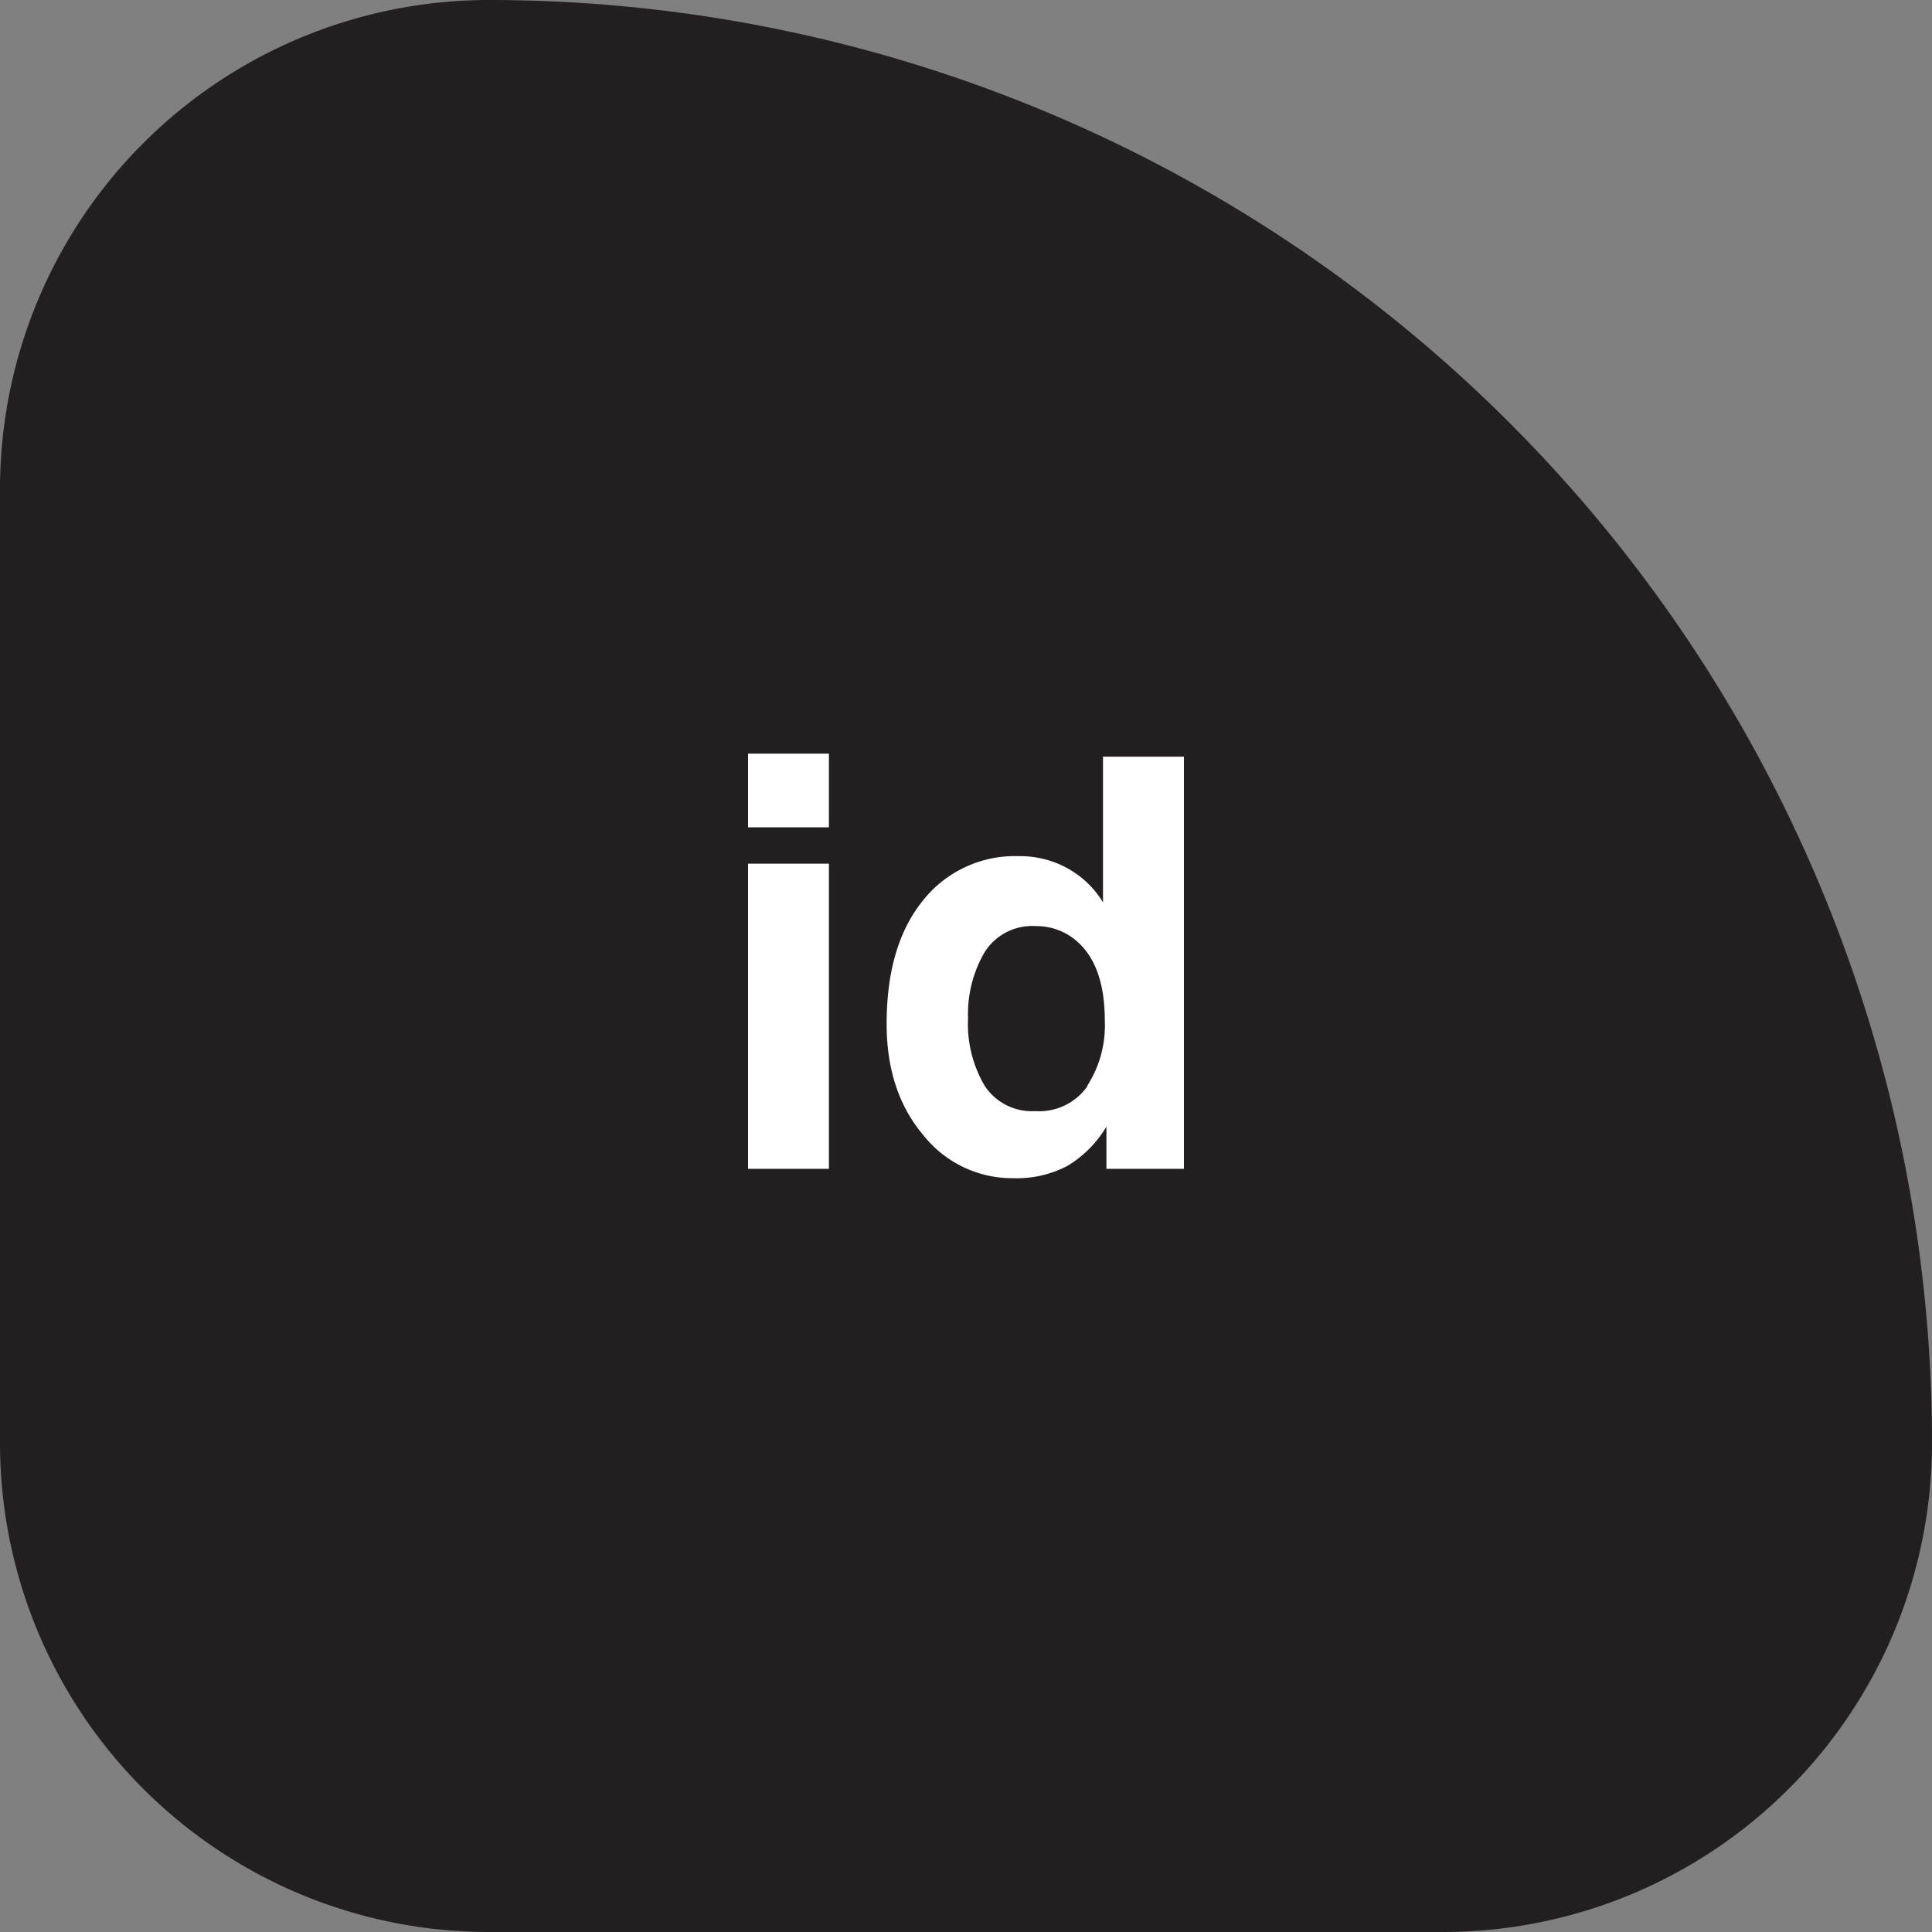 <svg xmlns="http://www.w3.org/2000/svg" viewBox="0 0 202.17 202.17"><rect x="0" y="0" width="202.17" height="202.17" fill="#808080" stroke="none"/><defs><style>.cls-1{fill:#231f20;}.cls-2{fill:#fff;}</style></defs><g id="Layer_2" data-name="Layer 2"><g id="Layer_1-2" data-name="Layer 1"><path class="cls-1" d="M151,202.17H51.17A51.17,51.17,0,0,1,0,151V51.17A51.17,51.17,0,0,1,51.17,0h0a151,151,0,0,1,151,151h0A51.17,51.17,0,0,1,151,202.17Z"/><path class="cls-2" d="M86.74,86.57H78.28V78.86h8.46Zm-8.46,3.81h8.46v31.93H78.28Z"/><path class="cls-2" d="M111.76,90.89a10,10,0,0,1,3.66,3.53V79.18h8.47v43.13h-8.11v-4.42A11.85,11.85,0,0,1,111.7,122a11.39,11.39,0,0,1-5.68,1.29,11.87,11.87,0,0,1-9.42-4.53q-3.82-4.53-3.82-11.62,0-8.18,3.76-12.86a12.28,12.28,0,0,1,10.07-4.69A10.27,10.27,0,0,1,111.76,90.89Zm2,22.75a11.68,11.68,0,0,0,1.85-6.83q0-5.86-3-8.38a6.4,6.4,0,0,0-4.22-1.52,5.87,5.87,0,0,0-5.38,2.77,12.82,12.82,0,0,0-1.71,6.87,12.71,12.71,0,0,0,1.74,7.07,5.91,5.91,0,0,0,5.29,2.65A6.17,6.17,0,0,0,113.81,113.64Z"/></g></g></svg>